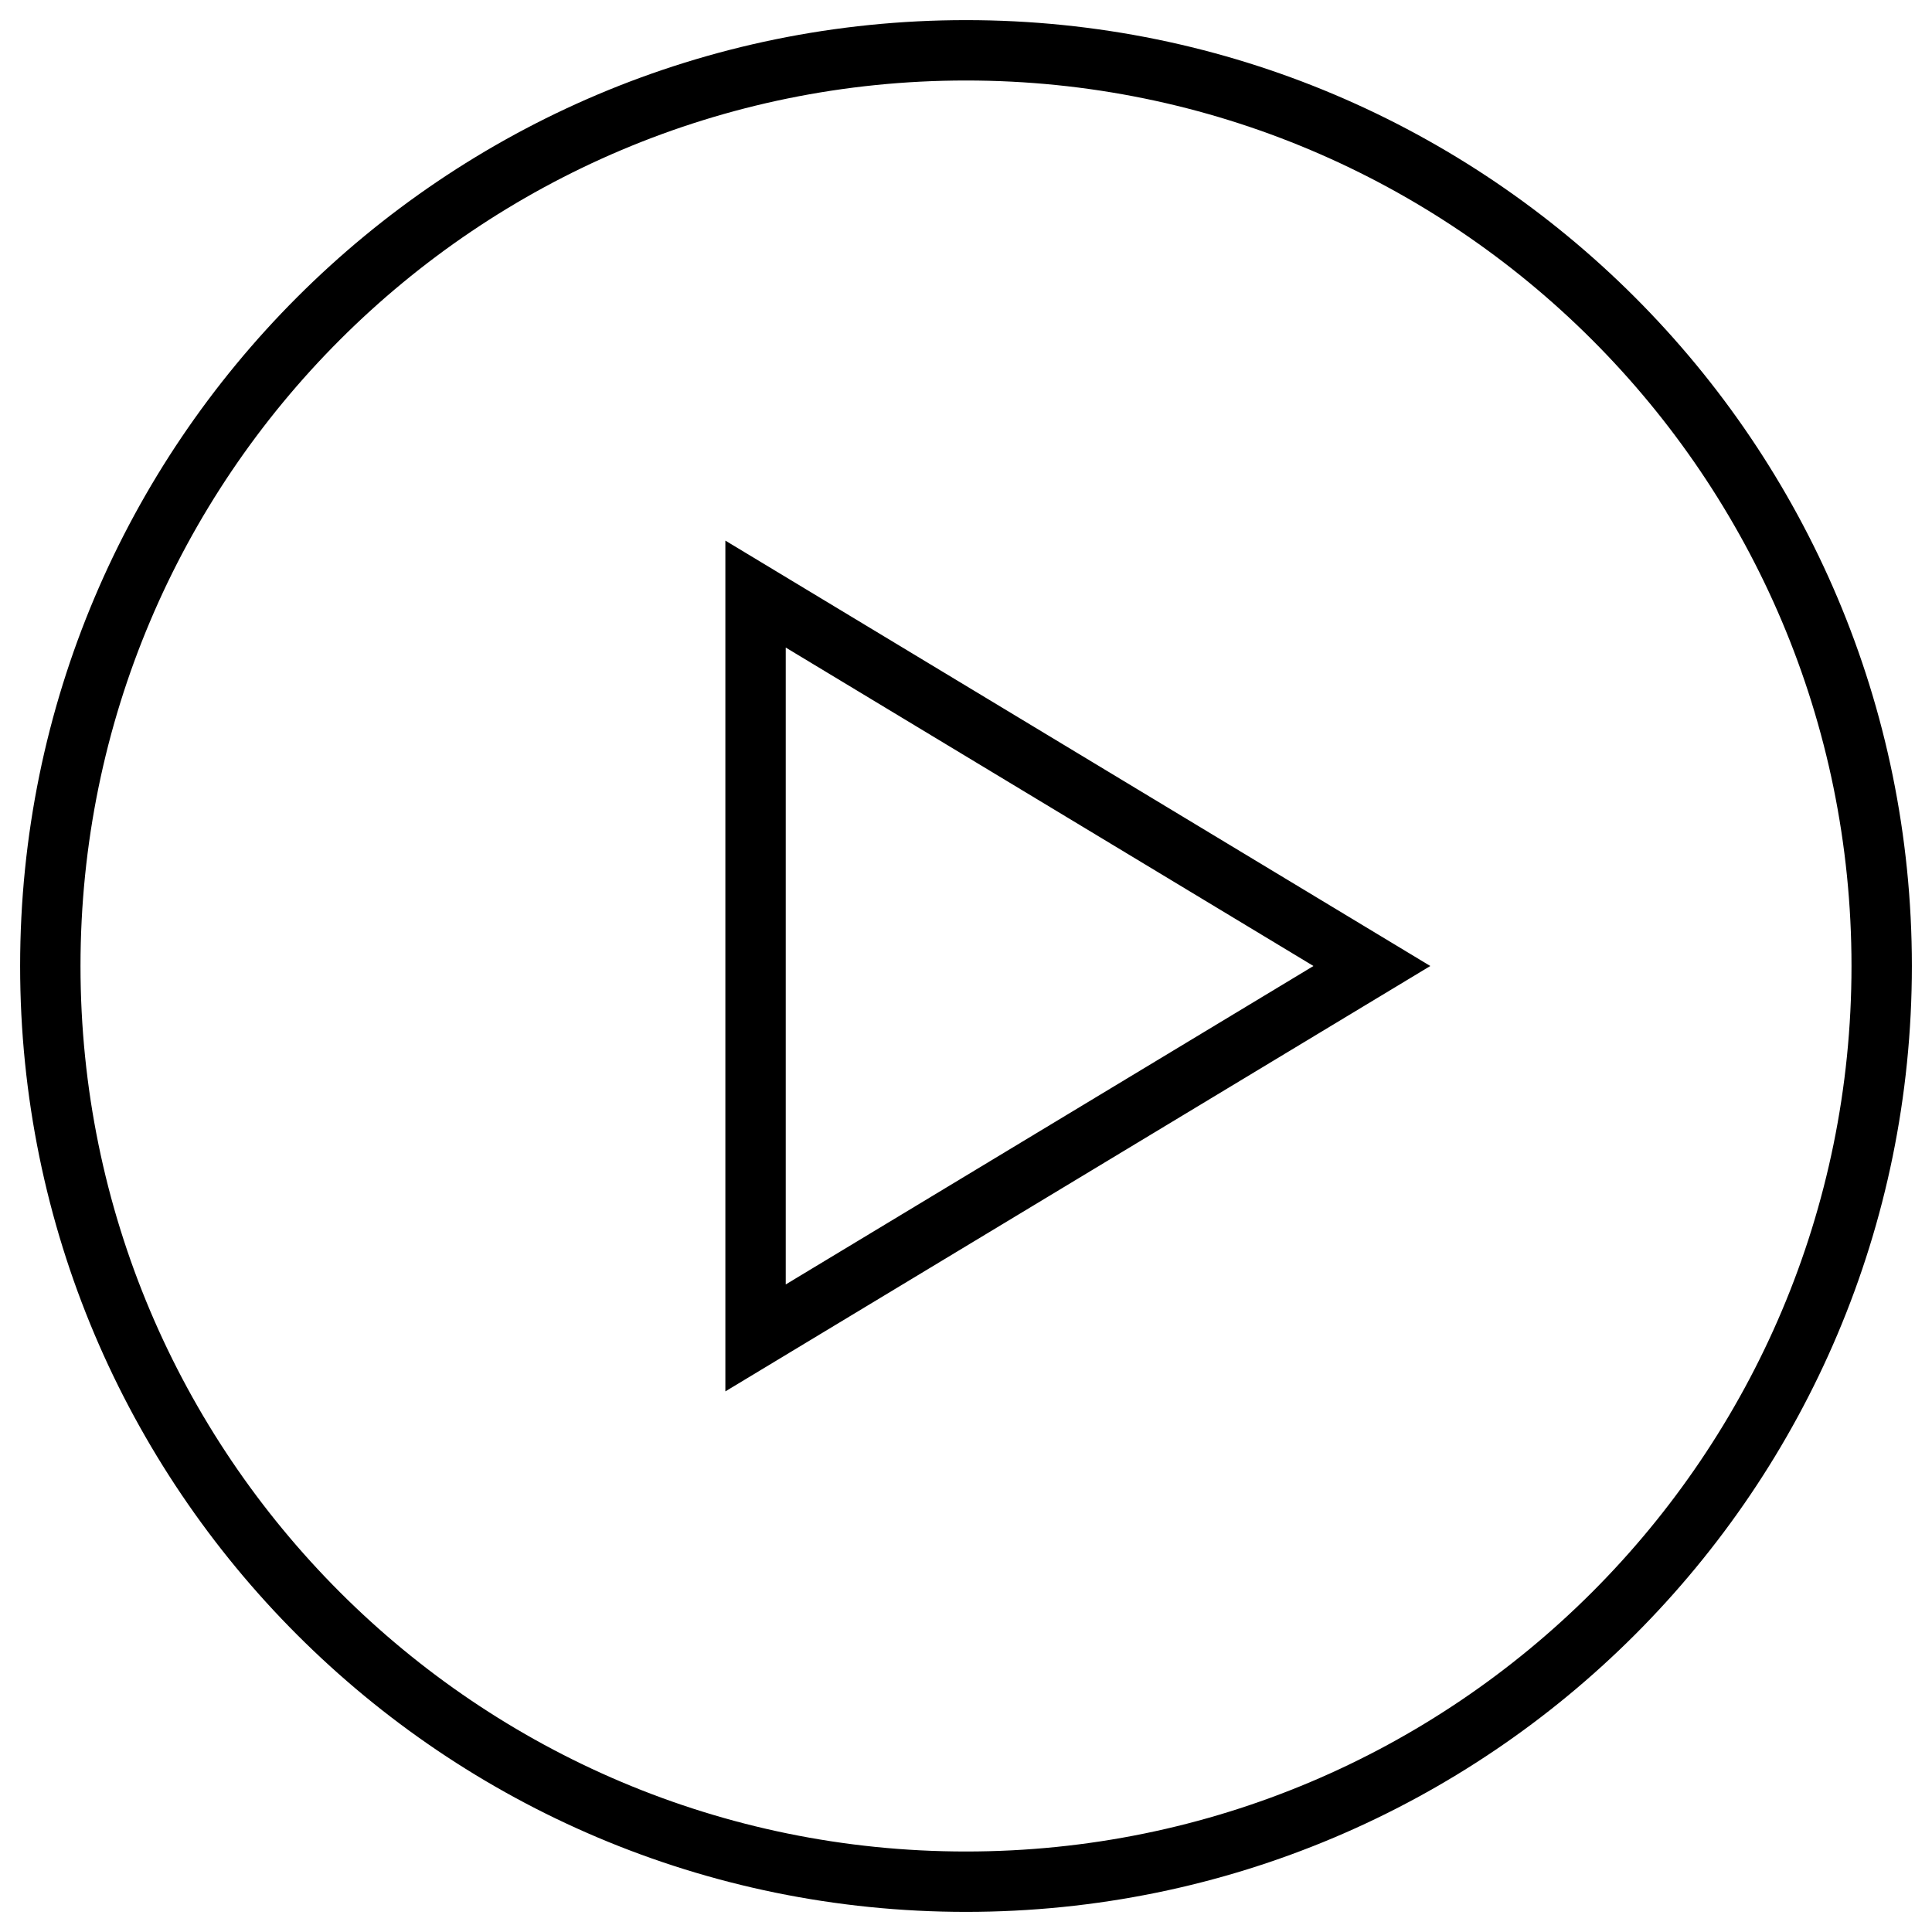 <svg xmlns="http://www.w3.org/2000/svg" width="96" height="96" viewBox="0 0 96 96"><path d="M48 92c24.3 0 44-19.7 44-44S72.3 4 48 4 4 23.7 4 48s19.7 44 44 44zm0 3C22.043 95 1 73.957 1 48S22.043 1 48 1s47 21.043 47 47-21.043 47-47 47z"/><path d="M39.043 32.177v31.646L65.265 48 39.043 32.177zM71.071 48L36.043 69.137V26.863L71.071 48z"/></svg>